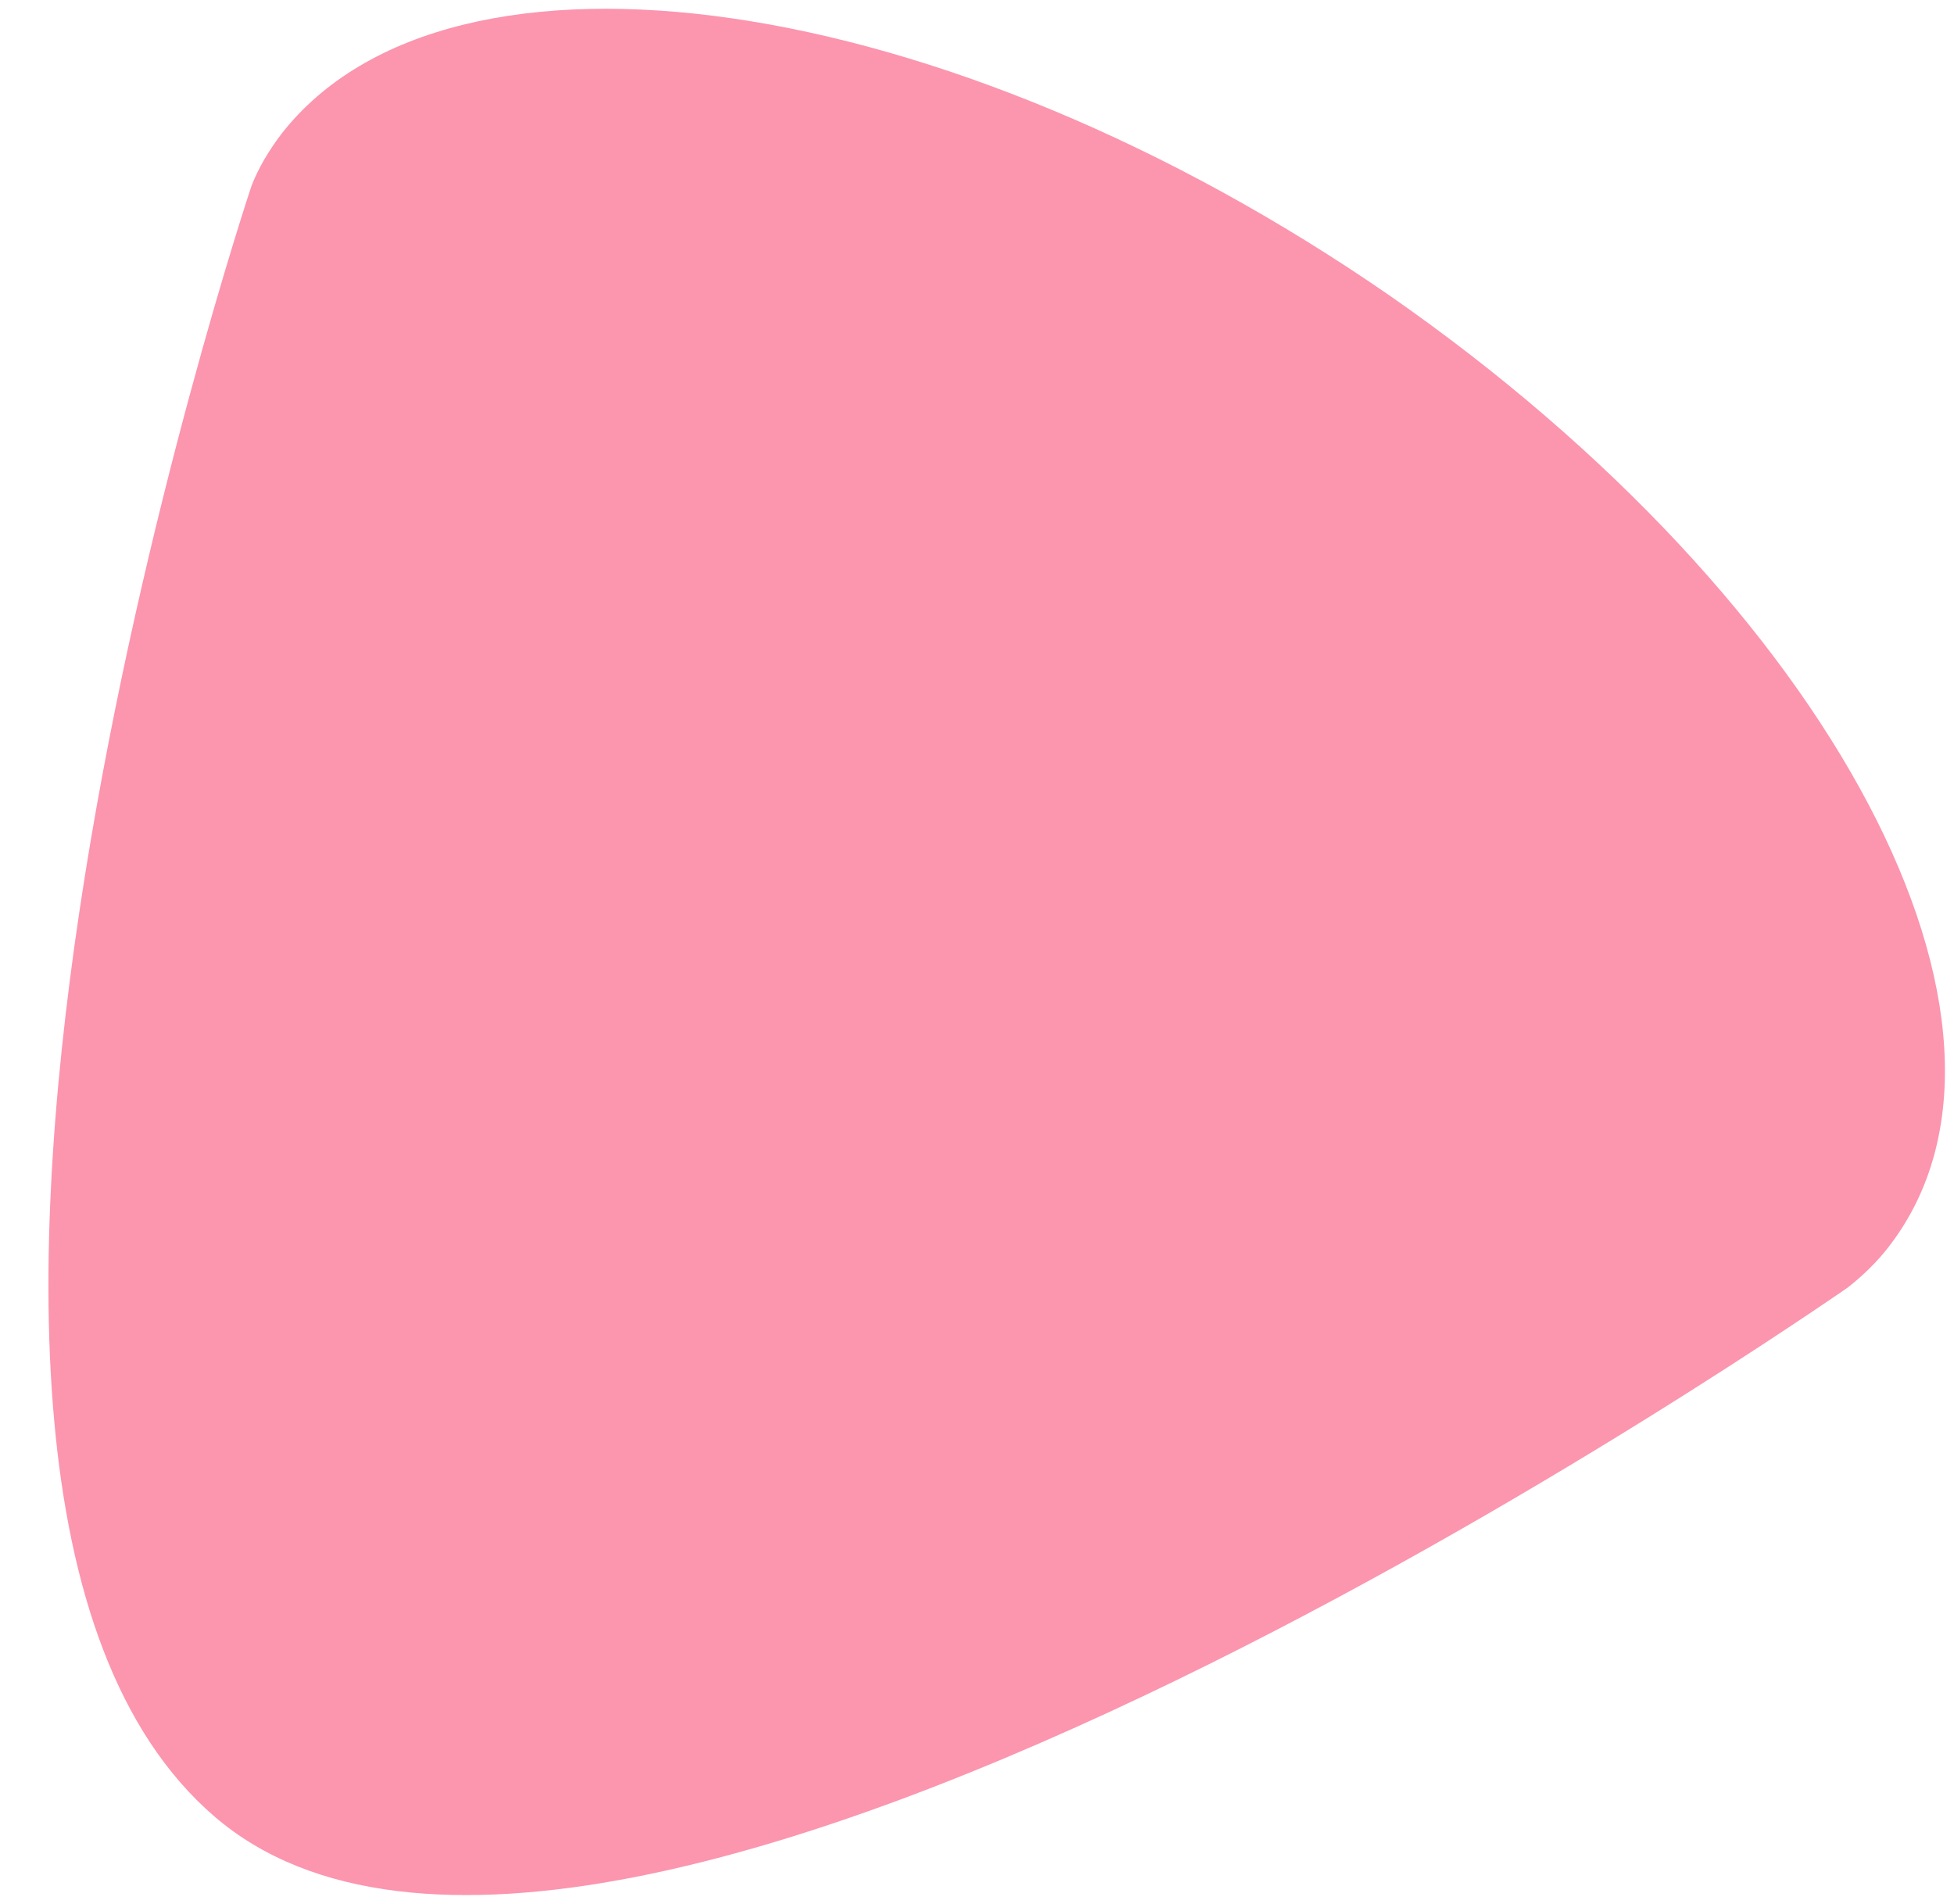 <svg width="39" height="38" viewBox="0 0 39 38" fill="none" xmlns="http://www.w3.org/2000/svg">
<path d="M27.747 5.907C18.865 -0.237 8.992 -1.644 5.618 2.671C5.37 2.999 5.171 3.328 5.022 3.703C4.973 3.844 -3.561 29.499 4.278 36.253C12.117 43.007 36.727 25.794 36.876 25.7C37.174 25.466 37.471 25.184 37.719 24.856C41.044 20.494 36.578 12.052 27.747 5.907Z" fill="#FC95AE"/>
</svg>

